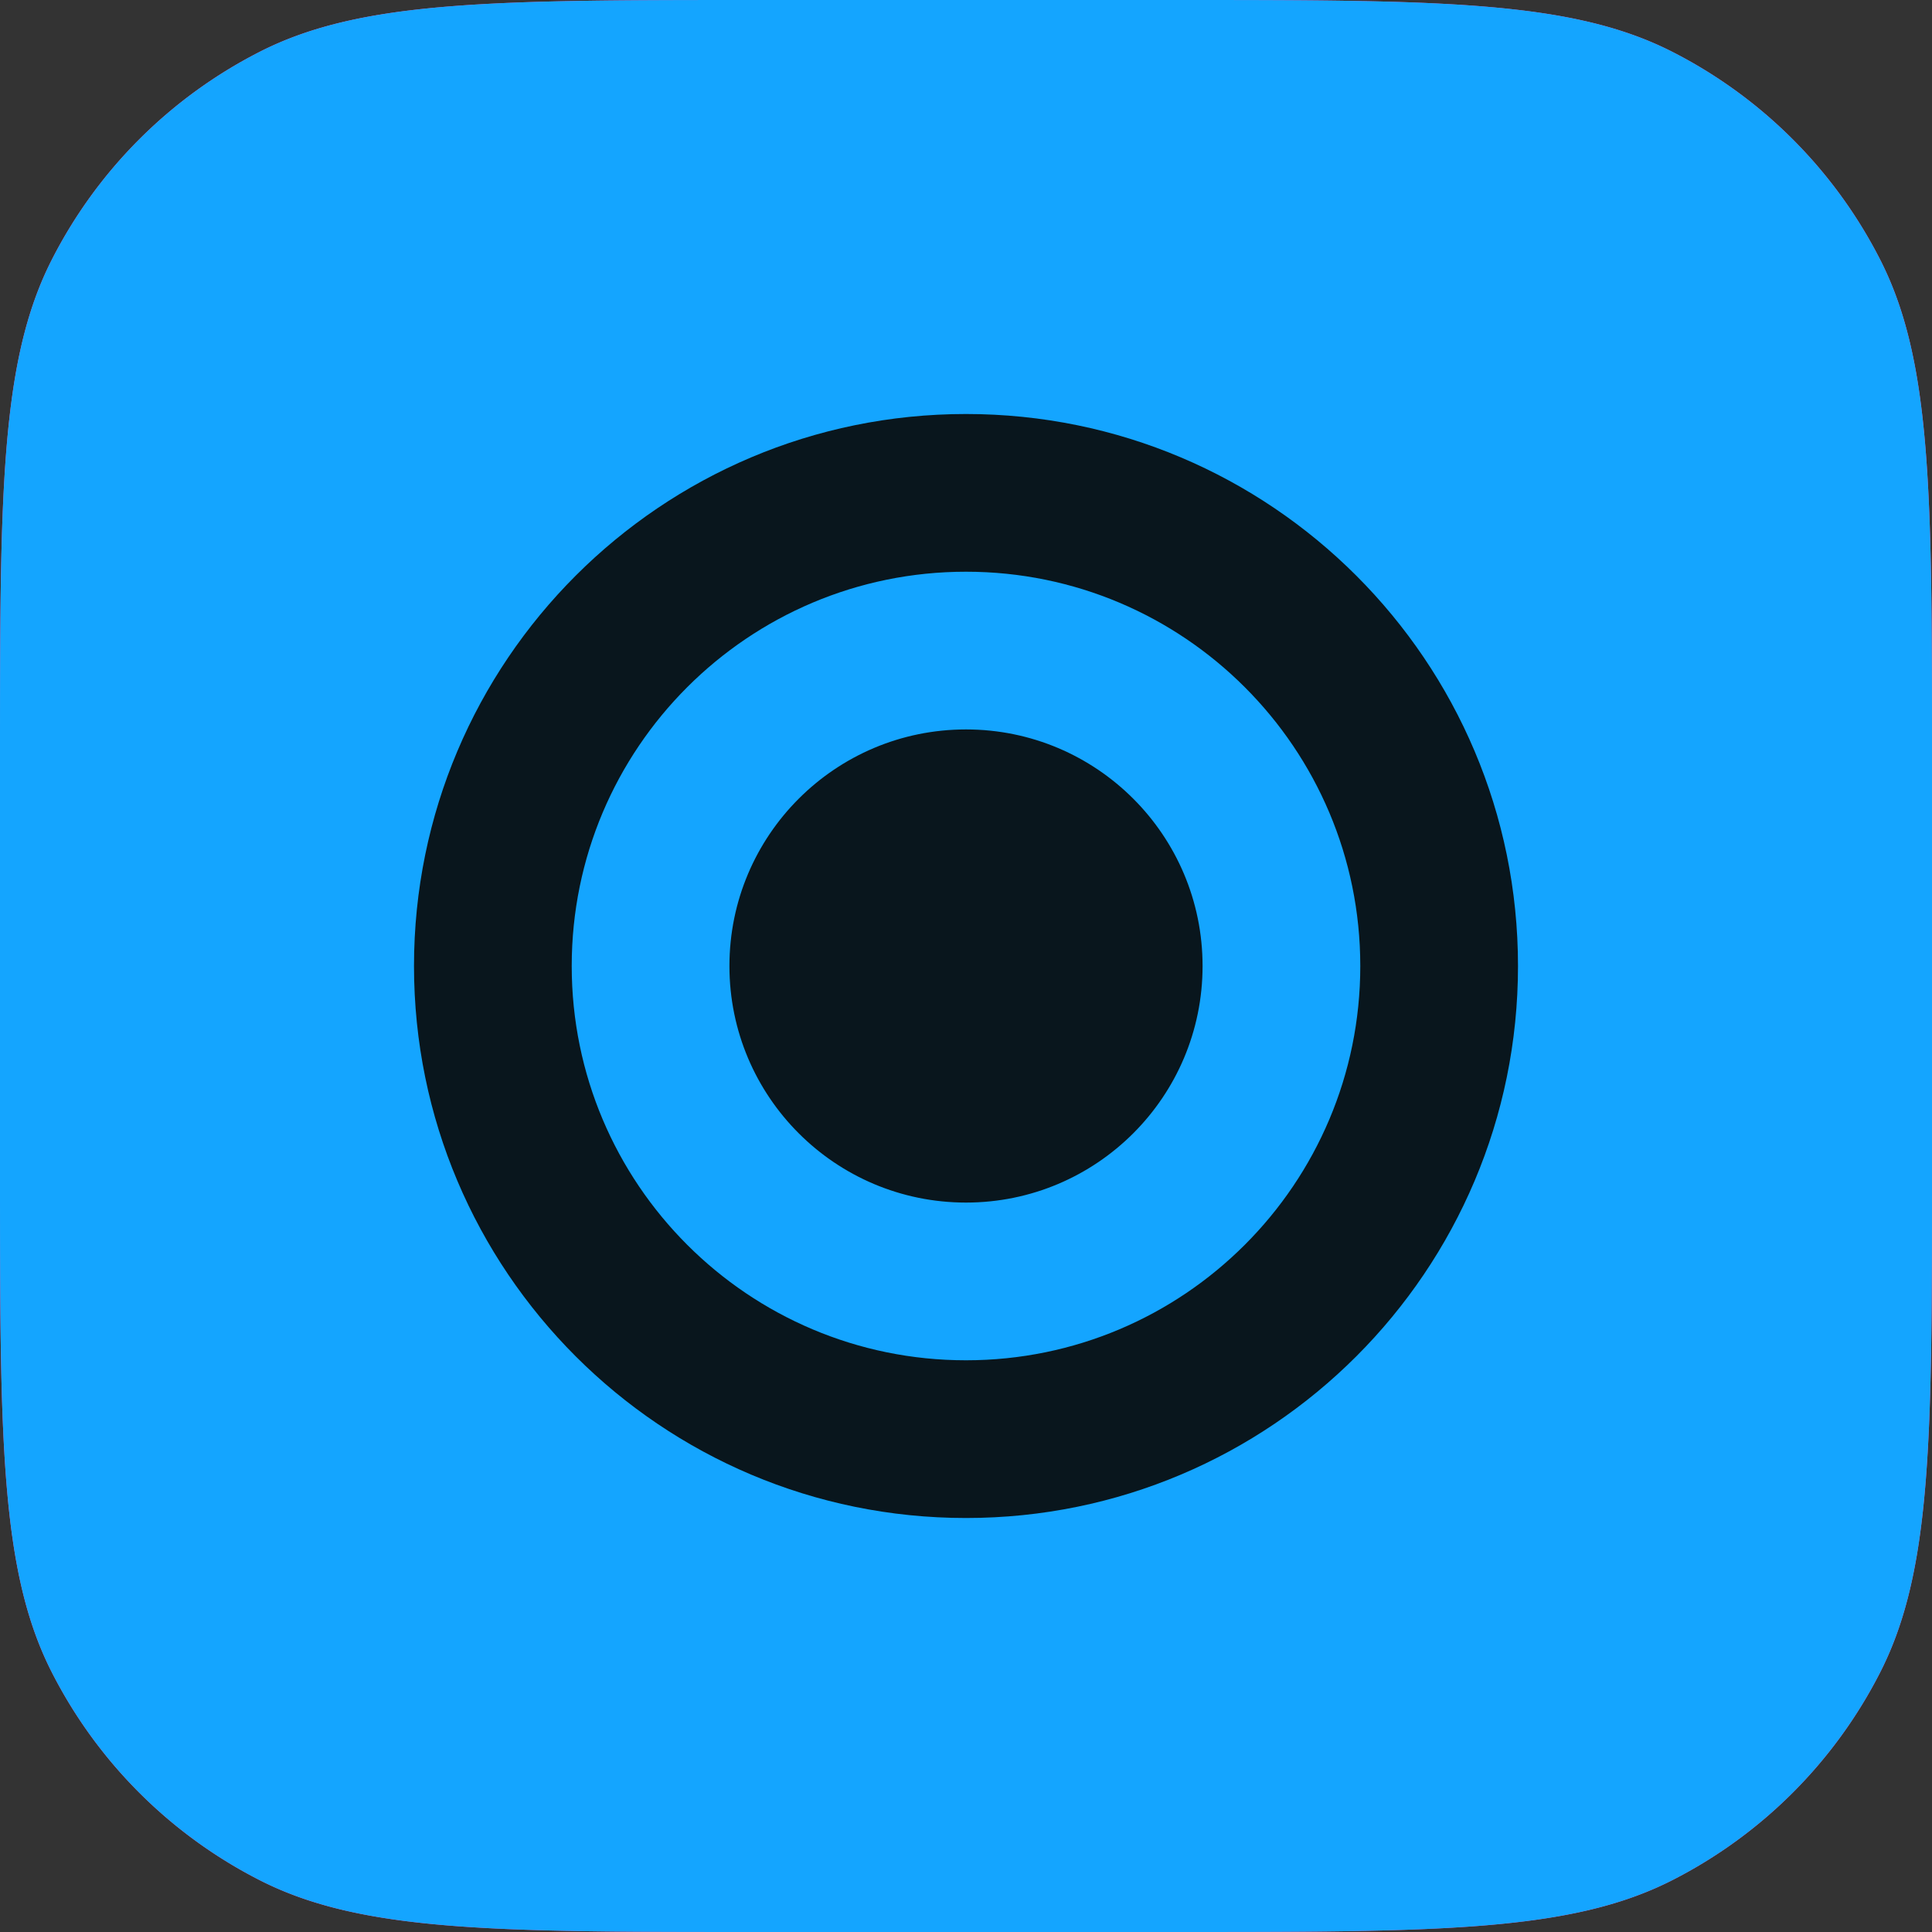 <svg xmlns="http://www.w3.org/2000/svg" fill="none" viewBox="0 0 600 600"><rect x="0" y="0" width="600" height="600" fill="#333333" stroke="none"/><path fill="#09161D" fill-rule="evenodd" d="M137.247 315.747c0-63.612 0-95.418 12.38-119.715a113.574 113.574 0 0 1 49.637-49.637c24.297-12.38 56.103-12.38 119.715-12.38h90.866c63.612 0 95.419 0 119.715 12.38a113.582 113.582 0 0 1 49.638 49.637c12.379 24.297 12.379 56.103 12.379 119.715v25.962c0 63.612 0 95.418-12.379 119.715a113.587 113.587 0 0 1-49.638 49.637c-24.296 12.38-56.103 12.38-119.715 12.38H241.094c-36.35 0-54.525 0-68.408-7.074a64.907 64.907 0 0 1-28.365-28.365c-7.074-13.883-7.074-32.058-7.074-68.408V315.747Zm162.261 12.981c0-17.923 14.529-32.452 32.452-32.452s32.452 14.529 32.452 32.452v64.904c0 17.923-14.529 32.452-32.452 32.452s-32.452-14.529-32.452-32.452v-64.904Zm162.261-32.452c-17.923 0-32.452 14.529-32.452 32.452v64.904c0 17.923 14.529 32.452 32.452 32.452s32.452-14.529 32.452-32.452v-64.904c0-17.923-14.529-32.452-32.452-32.452ZM250.582 35.933c2.211 17.786-10.414 33.997-28.2 36.209-9.804 1.219-17.681 2.878-24.653 5.05-56.001 17.451-99.854 61.304-117.304 117.305-2.173 6.972-3.832 14.849-5.051 24.653-2.212 17.786-18.423 30.411-36.209 28.199-17.786-2.211-30.411-18.423-28.2-36.208 1.59-12.774 3.94-24.549 7.494-35.953C42.255 98.822 102.054 39.023 178.42 15.227c11.404-3.554 23.179-5.905 35.953-7.493 17.786-2.212 33.997 10.413 36.209 28.199Z" clip-rule="evenodd"/><path fill="#FFAB48" fill-rule="evenodd" d="M250.582 35.933c2.211 17.786-10.414 33.997-28.2 36.209-9.804 1.219-17.681 2.878-24.653 5.05-56.001 17.451-99.854 61.304-117.305 117.305-2.172 6.972-3.83 14.849-5.05 24.653-2.212 17.786-18.423 30.411-36.209 28.199-17.786-2.211-30.411-18.423-28.2-36.209 1.59-12.773 3.94-24.548 7.494-35.952C42.255 98.822 102.054 39.023 178.42 15.227c11.404-3.554 23.179-5.905 35.953-7.493 17.786-2.212 33.997 10.413 36.209 28.199Z" clip-rule="evenodd"/><path fill="#FF51AF" d="M0 236.308c0-82.716 0-124.073 16.098-155.667A147.693 147.693 0 0 1 80.64 16.097C112.235 0 153.592 0 236.308 0h127.384c82.716 0 124.074 0 155.667 16.098a147.694 147.694 0 0 1 64.544 64.543C600 112.235 600 153.592 600 236.308v127.384c0 82.716 0 124.074-16.097 155.667a147.696 147.696 0 0 1-64.544 64.544C487.766 600 446.408 600 363.692 600H236.308c-82.716 0-124.073 0-155.667-16.097a147.694 147.694 0 0 1-64.544-64.544C0 487.766 0 446.408 0 363.692V236.308Z"/><path fill="#FF51AF" fill-rule="evenodd" d="M177.301 324.087c0-42.004 0-63.006 8.175-79.049a74.998 74.998 0 0 1 32.776-32.777c16.043-8.174 37.045-8.174 79.049-8.174h60c42.004 0 63.006 0 79.049 8.174a75 75 0 0 1 32.777 32.777c8.174 16.043 8.174 37.045 8.174 79.049v17.143c0 42.004 0 63.006-8.174 79.049a74.998 74.998 0 0 1-32.777 32.776c-16.043 8.175-37.045 8.175-79.049 8.175H245.873c-24.003 0-36.004 0-45.171-4.671a42.863 42.863 0 0 1-18.73-18.73c-4.671-9.167-4.671-21.168-4.671-45.171v-68.571Zm107.143 8.571c0-11.834 9.594-21.428 21.429-21.428 11.834 0 21.428 9.594 21.428 21.428v42.857c0 11.835-9.594 21.429-21.428 21.429-11.835 0-21.429-9.594-21.429-21.429v-42.857Zm107.143-21.428c-11.835 0-21.429 9.594-21.429 21.428v42.857c0 11.835 9.594 21.429 21.429 21.429 11.835 0 21.428-9.594 21.428-21.429v-42.857c0-11.834-9.593-21.428-21.428-21.428ZM252.137 139.322c1.461 11.744-6.876 22.449-18.62 23.909-6.474.805-11.675 1.901-16.279 3.335a117.856 117.856 0 0 0-77.457 77.458c-1.435 4.604-2.53 9.805-3.335 16.279-1.461 11.744-12.165 20.081-23.91 18.62-11.744-1.46-20.08-12.165-18.62-23.909 1.049-8.435 2.601-16.21 4.948-23.74A160.714 160.714 0 0 1 204.488 125.65c7.531-2.347 15.306-3.899 23.74-4.948 11.744-1.461 22.449 6.876 23.909 18.62Z" clip-rule="evenodd"/><path fill="#FF51AF" fill-rule="evenodd" d="M177.301 324.087c0-42.004 0-63.006 8.175-79.049a74.998 74.998 0 0 1 32.776-32.777c16.043-8.174 37.045-8.174 79.049-8.174h60c42.004 0 63.006 0 79.049 8.174a75 75 0 0 1 32.777 32.777c8.174 16.043 8.174 37.045 8.174 79.049v17.143c0 42.004 0 63.006-8.174 79.049a74.998 74.998 0 0 1-32.777 32.776c-16.043 8.175-37.045 8.175-79.049 8.175H245.873c-24.003 0-36.004 0-45.171-4.671a42.863 42.863 0 0 1-18.73-18.73c-4.671-9.167-4.671-21.168-4.671-45.171v-68.571Zm107.143 8.571c0-11.834 9.594-21.428 21.429-21.428 11.834 0 21.428 9.594 21.428 21.428v42.857c0 11.835-9.594 21.429-21.428 21.429-11.835 0-21.429-9.594-21.429-21.429v-42.857Zm107.143-21.428c-11.835 0-21.429 9.594-21.429 21.428v42.857c0 11.835 9.594 21.429 21.429 21.429 11.835 0 21.428-9.594 21.428-21.429v-42.857c0-11.834-9.593-21.428-21.428-21.428ZM252.137 139.322c1.461 11.744-6.876 22.449-18.62 23.909-6.474.805-11.675 1.901-16.279 3.335a117.856 117.856 0 0 0-77.457 77.458c-1.435 4.604-2.53 9.805-3.335 16.279-1.461 11.744-12.165 20.081-23.91 18.62-11.744-1.46-20.08-12.165-18.62-23.909 1.049-8.435 2.601-16.21 4.948-23.74A160.714 160.714 0 0 1 204.488 125.65c7.531-2.347 15.306-3.899 23.74-4.948 11.744-1.461 22.449 6.876 23.909 18.62Z" clip-rule="evenodd"/><path fill="#09161D" fill-rule="evenodd" d="M129.83 128.573a1.26 1.26 0 0 0-1.259 1.259v144.421a1.26 1.26 0 0 0 1.259 1.259h144.421c.696 0 1.259-.564 1.259-1.259V129.832c0-.695-.563-1.259-1.259-1.259H129.83Zm195.918 0c-.695 0-1.258.564-1.258 1.259v144.421c0 .695.563 1.259 1.258 1.259H470.17c.695 0 1.258-.564 1.258-1.259V129.832c0-.695-.563-1.259-1.258-1.259H325.748ZM128.571 325.75a1.26 1.26 0 0 1 1.259-1.259h144.421c.696 0 1.259.564 1.259 1.259v144.422c0 .695-.563 1.258-1.259 1.258H129.83a1.259 1.259 0 0 1-1.259-1.258V325.75Zm197.177-1.259c-.695 0-1.258.564-1.258 1.259v144.422c0 .695.563 1.258 1.258 1.258H470.17c.695 0 1.258-.563 1.258-1.258V325.75c0-.695-.563-1.259-1.258-1.259H325.748Z" clip-rule="evenodd"/><path fill="#fff" fill-rule="evenodd" d="M105.801 454.714c0-20.871 0-31.307 4.062-39.278a37.264 37.264 0 0 1 16.286-16.286c7.971-4.062 18.407-4.062 39.278-4.062h29.813c20.871 0 31.307 0 39.279 4.062a37.264 37.264 0 0 1 16.286 16.286c4.061 7.971 4.061 18.407 4.061 39.278v8.518c0 20.871 0 31.307-4.061 39.278a37.259 37.259 0 0 1-16.286 16.286c-7.972 4.062-18.408 4.062-39.279 4.062h-55.367c-11.926 0-17.889 0-22.445-2.321a21.292 21.292 0 0 1-9.306-9.306c-2.321-4.555-2.321-10.519-2.321-22.445v-34.072Zm53.238 4.259c0-5.88 4.767-10.647 10.647-10.647 5.881 0 10.648 4.767 10.648 10.647v21.295c0 5.881-4.767 10.648-10.648 10.648-5.88 0-10.647-4.767-10.647-10.648v-21.295Zm53.237-10.647c-5.88 0-10.647 4.767-10.647 10.647v21.295c0 5.881 4.767 10.648 10.647 10.648 5.881 0 10.648-4.767 10.648-10.648v-21.295c0-5.88-4.767-10.647-10.648-10.647ZM142.986 362.907c.726 5.836-3.417 11.155-9.252 11.88-3.217.4-5.801.945-8.089 1.657a58.563 58.563 0 0 0-38.487 38.488c-.713 2.288-1.258 4.872-1.658 8.089-.725 5.835-6.044 9.978-11.88 9.252-5.835-.726-9.978-6.045-9.252-11.88.521-4.191 1.293-8.055 2.459-11.796a79.854 79.854 0 0 1 52.483-52.483c3.742-1.166 7.605-1.938 11.796-2.459 5.835-.726 11.154 3.417 11.88 9.252Z" clip-rule="evenodd"/><path fill="#fff" fill-rule="evenodd" d="M105.801 454.714c0-20.871 0-31.307 4.062-39.278a37.264 37.264 0 0 1 16.286-16.286c7.971-4.062 18.407-4.062 39.278-4.062h29.813c20.871 0 31.307 0 39.279 4.062a37.264 37.264 0 0 1 16.286 16.286c4.061 7.971 4.061 18.407 4.061 39.278v8.518c0 20.871 0 31.307-4.061 39.278a37.259 37.259 0 0 1-16.286 16.286c-7.972 4.062-18.408 4.062-39.279 4.062h-55.367c-11.926 0-17.889 0-22.445-2.321a21.292 21.292 0 0 1-9.306-9.306c-2.321-4.555-2.321-10.519-2.321-22.445v-34.072Zm53.238 4.259c0-5.88 4.767-10.647 10.647-10.647 5.881 0 10.648 4.767 10.648 10.647v21.295c0 5.881-4.767 10.648-10.648 10.648-5.88 0-10.647-4.767-10.647-10.648v-21.295Zm53.237-10.647c-5.88 0-10.647 4.767-10.647 10.647v21.295c0 5.881 4.767 10.648 10.647 10.648 5.881 0 10.648-4.767 10.648-10.648v-21.295c0-5.88-4.767-10.647-10.648-10.647ZM142.986 362.907c.726 5.836-3.417 11.155-9.252 11.88-3.217.4-5.801.945-8.089 1.657a58.563 58.563 0 0 0-38.487 38.488c-.713 2.288-1.258 4.872-1.658 8.089-.725 5.835-6.044 9.978-11.88 9.252-5.835-.726-9.978-6.045-9.252-11.88.521-4.191 1.293-8.055 2.459-11.796a79.854 79.854 0 0 1 52.483-52.483c3.742-1.166 7.605-1.938 11.796-2.459 5.835-.726 11.154 3.417 11.88 9.252Z" clip-rule="evenodd"/><path fill="#14A5FF" d="M0 236.308c0-82.716 0-124.073 16.098-155.667A147.693 147.693 0 0 1 80.64 16.097C112.235 0 153.592 0 236.308 0h127.384c82.716 0 124.074 0 155.667 16.098a147.694 147.694 0 0 1 64.544 64.543C600 112.235 600 153.592 600 236.308v127.384c0 82.716 0 124.074-16.097 155.667a147.696 147.696 0 0 1-64.544 64.544C487.766 600 446.408 600 363.692 600H236.308c-82.716 0-124.073 0-155.667-16.097a147.694 147.694 0 0 1-64.544-64.544C0 487.766 0 446.408 0 363.692V236.308Z"/><path fill="#14A5FF" fill-rule="evenodd" d="M177.301 324.087c0-42.004 0-63.006 8.175-79.049a74.998 74.998 0 0 1 32.776-32.777c16.043-8.174 37.045-8.174 79.049-8.174h60c42.004 0 63.006 0 79.049 8.174a75 75 0 0 1 32.777 32.777c8.174 16.043 8.174 37.045 8.174 79.049v17.143c0 42.004 0 63.006-8.174 79.049a74.998 74.998 0 0 1-32.777 32.776c-16.043 8.175-37.045 8.175-79.049 8.175H245.873c-24.003 0-36.004 0-45.171-4.671a42.863 42.863 0 0 1-18.73-18.73c-4.671-9.167-4.671-21.168-4.671-45.171v-68.571Zm107.143 8.571c0-11.834 9.594-21.428 21.429-21.428 11.834 0 21.428 9.594 21.428 21.428v42.857c0 11.835-9.594 21.429-21.428 21.429-11.835 0-21.429-9.594-21.429-21.429v-42.857Zm107.143-21.428c-11.835 0-21.429 9.594-21.429 21.428v42.857c0 11.835 9.594 21.429 21.429 21.429 11.835 0 21.428-9.594 21.428-21.429v-42.857c0-11.834-9.593-21.428-21.428-21.428ZM252.137 139.322c1.461 11.744-6.876 22.449-18.62 23.909-6.474.805-11.675 1.901-16.279 3.335a117.856 117.856 0 0 0-77.457 77.458c-1.435 4.604-2.53 9.805-3.335 16.279-1.461 11.744-12.165 20.081-23.91 18.62-11.744-1.46-20.08-12.165-18.62-23.909 1.049-8.435 2.601-16.21 4.948-23.74A160.714 160.714 0 0 1 204.488 125.65c7.531-2.347 15.306-3.899 23.74-4.948 11.744-1.461 22.449 6.876 23.909 18.62Z" clip-rule="evenodd"/><path fill="#14A5FF" fill-rule="evenodd" d="M177.301 324.087c0-42.004 0-63.006 8.175-79.049a74.998 74.998 0 0 1 32.776-32.777c16.043-8.174 37.045-8.174 79.049-8.174h60c42.004 0 63.006 0 79.049 8.174a75 75 0 0 1 32.777 32.777c8.174 16.043 8.174 37.045 8.174 79.049v17.143c0 42.004 0 63.006-8.174 79.049a74.998 74.998 0 0 1-32.777 32.776c-16.043 8.175-37.045 8.175-79.049 8.175H245.873c-24.003 0-36.004 0-45.171-4.671a42.863 42.863 0 0 1-18.73-18.73c-4.671-9.167-4.671-21.168-4.671-45.171v-68.571Zm107.143 8.571c0-11.834 9.594-21.428 21.429-21.428 11.834 0 21.428 9.594 21.428 21.428v42.857c0 11.835-9.594 21.429-21.428 21.429-11.835 0-21.429-9.594-21.429-21.429v-42.857Zm107.143-21.428c-11.835 0-21.429 9.594-21.429 21.428v42.857c0 11.835 9.594 21.429 21.429 21.429 11.835 0 21.428-9.594 21.428-21.429v-42.857c0-11.834-9.593-21.428-21.428-21.428ZM252.137 139.322c1.461 11.744-6.876 22.449-18.62 23.909-6.474.805-11.675 1.901-16.279 3.335a117.856 117.856 0 0 0-77.457 77.458c-1.435 4.604-2.53 9.805-3.335 16.279-1.461 11.744-12.165 20.081-23.91 18.62-11.744-1.46-20.08-12.165-18.62-23.909 1.049-8.435 2.601-16.21 4.948-23.74A160.714 160.714 0 0 1 204.488 125.65c7.531-2.347 15.306-3.899 23.74-4.948 11.744-1.461 22.449 6.876 23.909 18.62Z" clip-rule="evenodd"/><path fill="#09161D" fill-rule="evenodd" d="M471.428 300.001c0 94.677-76.751 171.429-171.428 171.429-94.678 0-171.429-76.752-171.429-171.429S205.322 128.573 300 128.573c94.677 0 171.428 76.751 171.428 171.428Zm-48.979 0c0 67.627-54.822 122.449-122.449 122.449s-122.449-54.822-122.449-122.449S232.373 177.552 300 177.552s122.449 54.822 122.449 122.449ZM300 373.47c40.576 0 73.469-32.893 73.469-73.469 0-40.576-32.893-73.469-73.469-73.469-40.576 0-73.47 32.893-73.47 73.469 0 40.576 32.894 73.469 73.47 73.469Z" clip-rule="evenodd"/></svg>